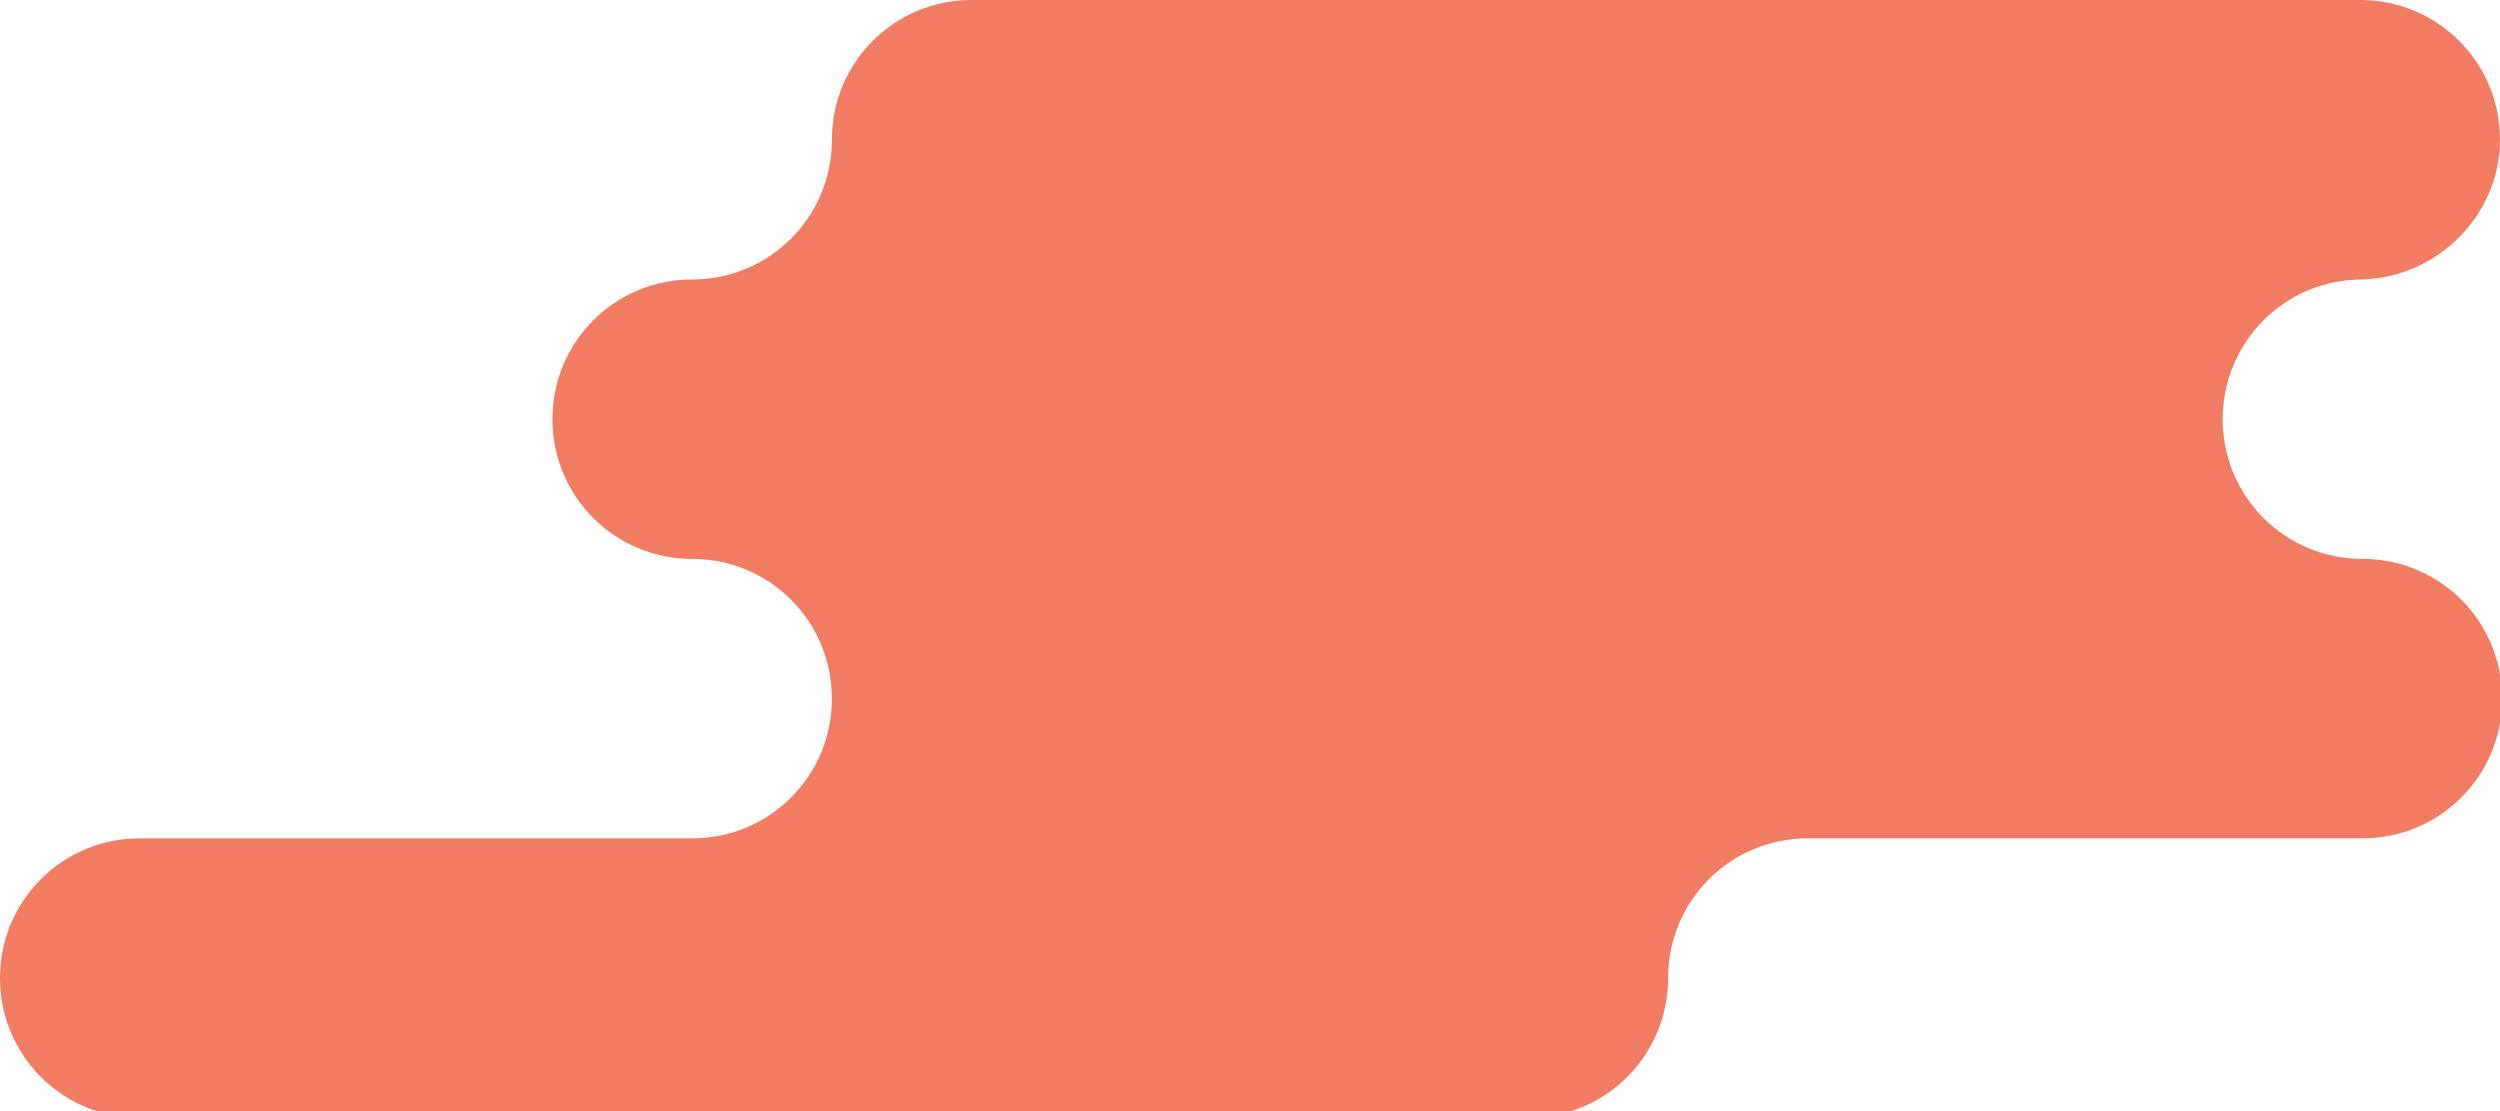<?xml version="1.0" encoding="utf-8"?>
<!-- Generator: Adobe Illustrator 18.1.1, SVG Export Plug-In . SVG Version: 6.00 Build 0)  -->
<!DOCTYPE svg PUBLIC "-//W3C//DTD SVG 1.1//EN" "http://www.w3.org/Graphics/SVG/1.1/DTD/svg11.dtd">
<svg version="1.1" id="Layer_1" xmlns="http://www.w3.org/2000/svg" xmlns:xlink="http://www.w3.org/1999/xlink" x="0px" y="0px"
	 viewBox="0 0 116.3 51.7" enable-background="new 0 0 116.3 51.7" xml:space="preserve">
<path fill="#F27C61" d="M116.3,6.5L116.3,6.5c0-3.6-2.9-6.5-6.5-6.5H45.2c-3.6,0-6.5,2.9-6.5,6.5v0c0,3.6-2.9,6.5-6.5,6.5h0
	c-3.6,0-6.5,2.9-6.5,6.5v0c0,3.6,2.9,6.5,6.5,6.5h0c3.6,0,6.5,2.9,6.5,6.5v0c0,3.6-2.9,6.5-6.5,6.5H6.5c-3.6,0-6.5,2.9-6.5,6.5v0
	c0,3.6,2.9,6.5,6.5,6.5h64.6c3.6,0,6.5-2.9,6.5-6.5v0c0-3.6,2.9-6.5,6.5-6.5h25.8c3.6,0,6.5-2.9,6.5-6.5v0c0-3.6-2.9-6.5-6.5-6.5h0
	c-3.6,0-6.5-2.9-6.5-6.5v0c0-3.6,2.9-6.5,6.5-6.5h0C113.4,12.9,116.3,10,116.3,6.5z"/>
</svg>
